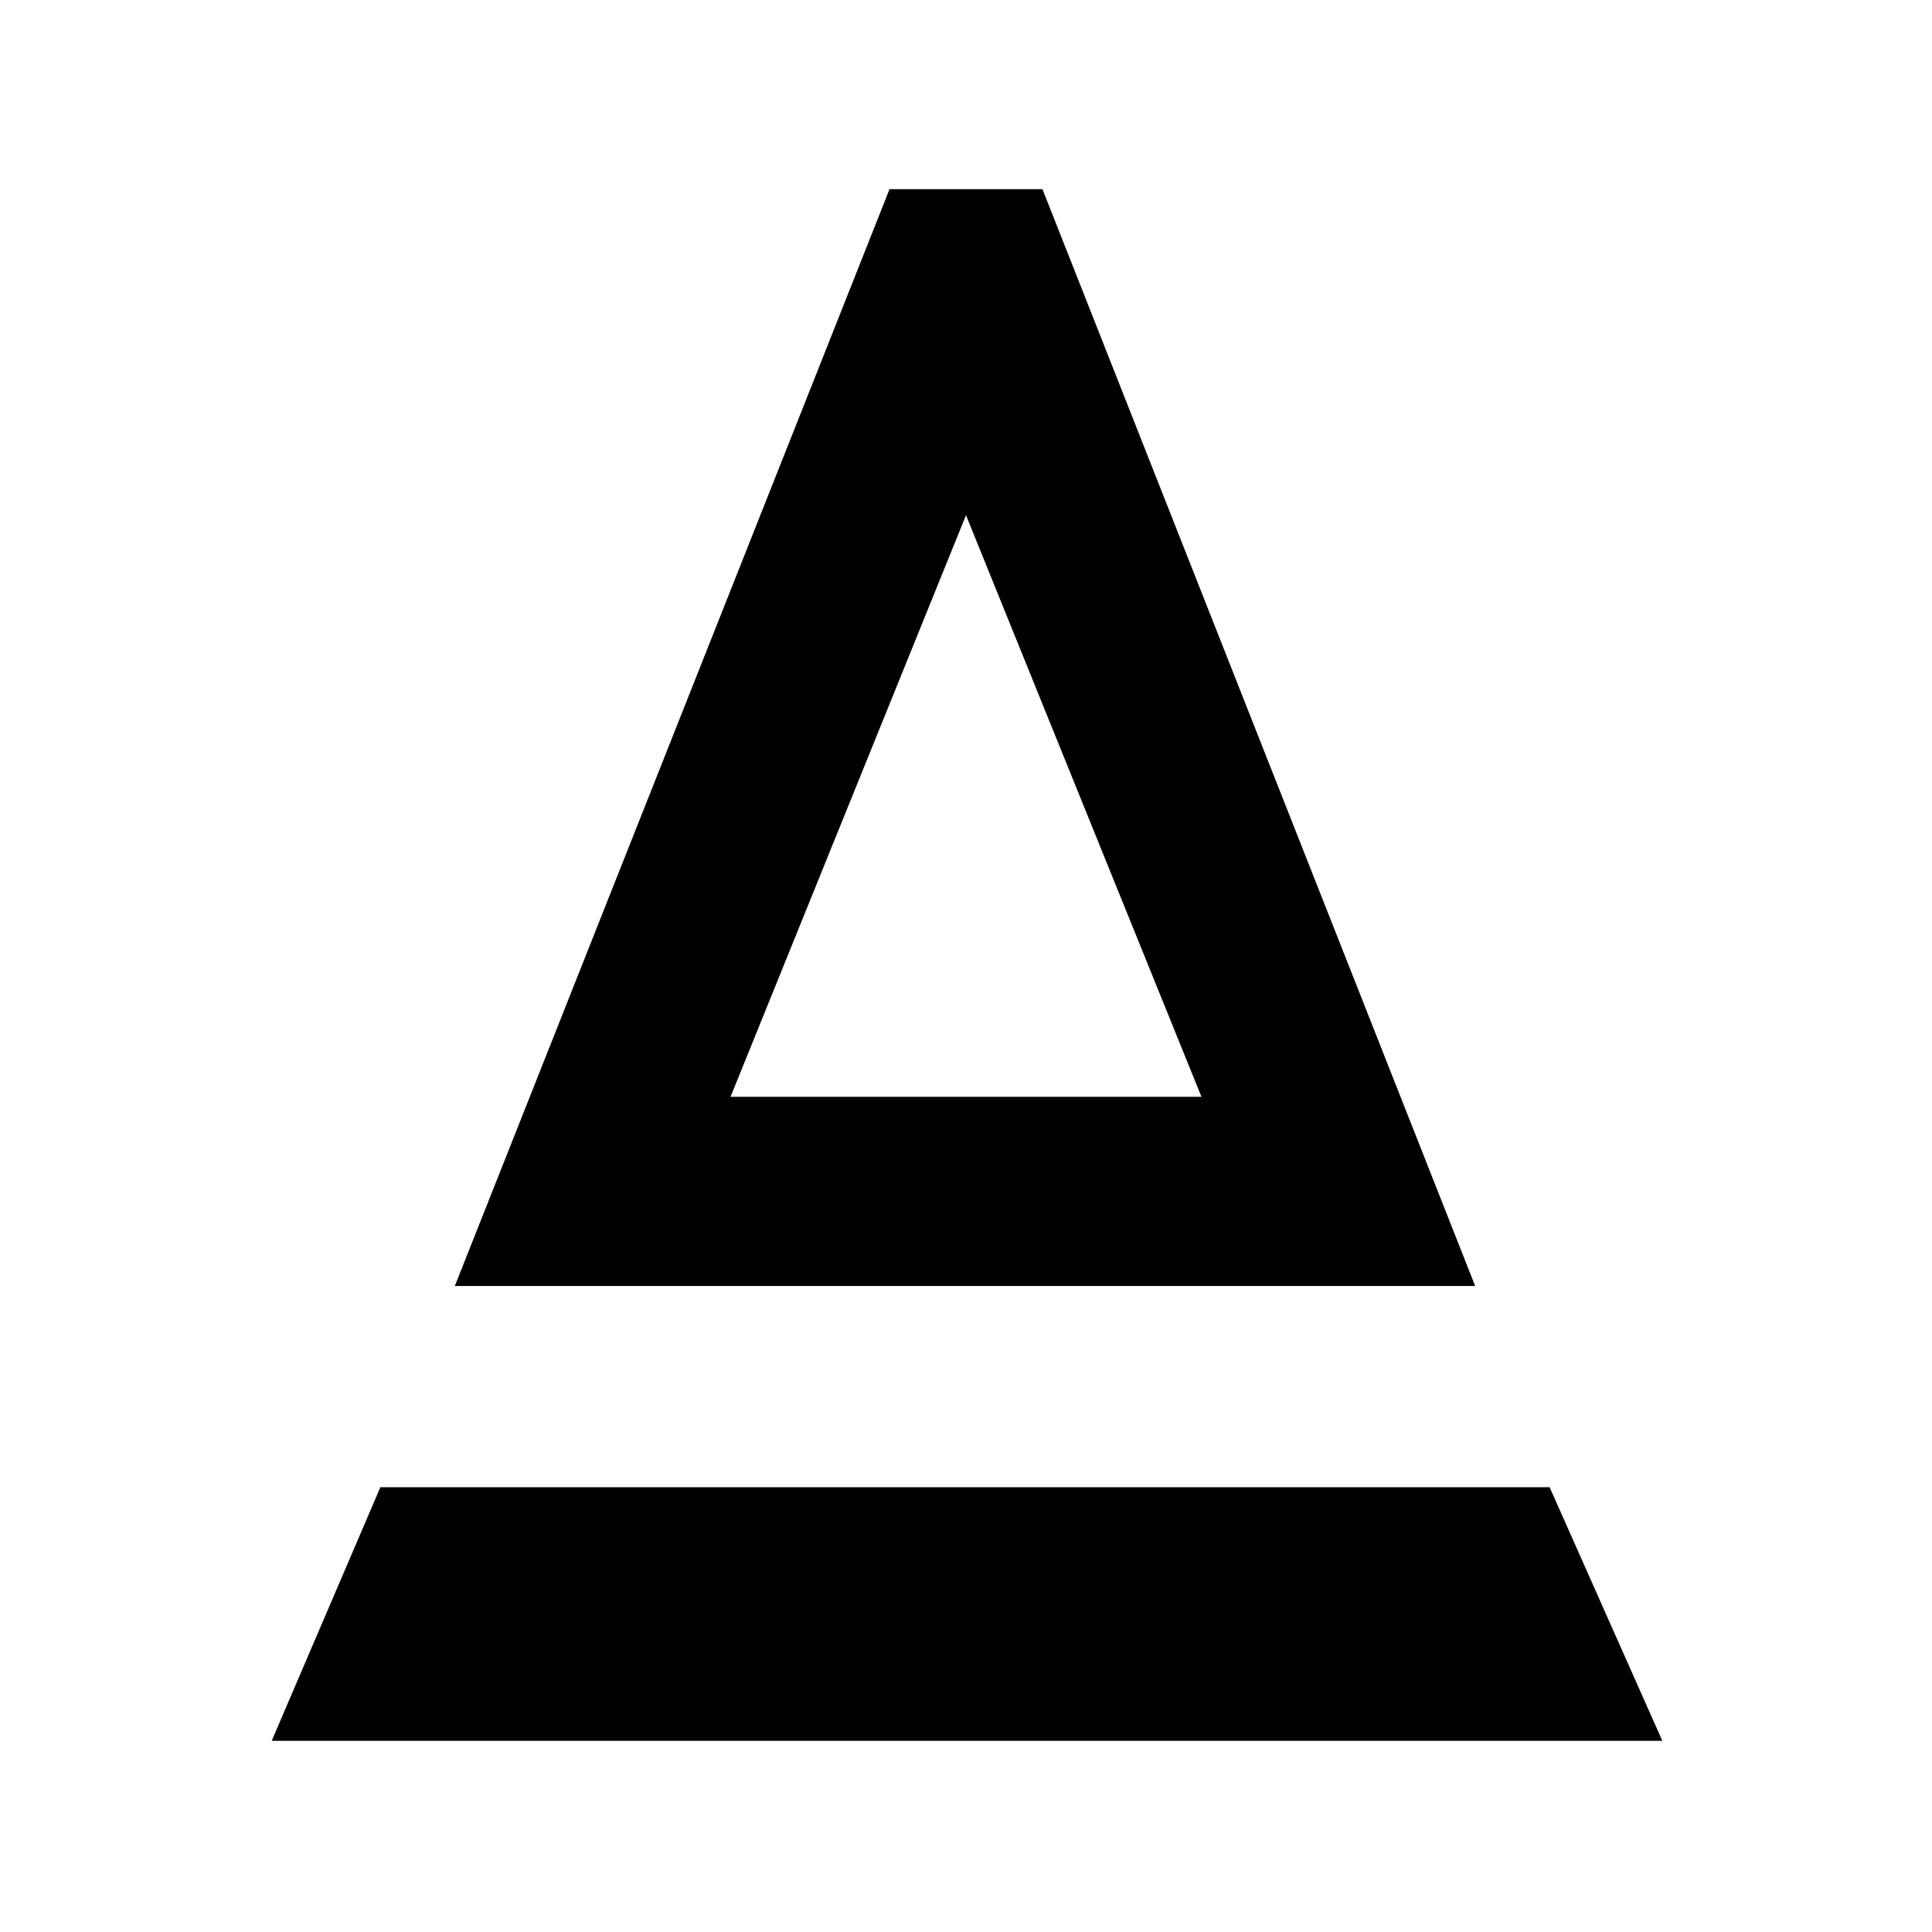 <svg xmlns="http://www.w3.org/2000/svg" width="48" height="48" viewBox="0 -960 960 960"><path d="m226-321 216-545h76l215 545H226Zm137-94h234L480-704 363-415Zm0 0h234-234ZM135-95l54-126h581l56 126H135Z"/></svg>
